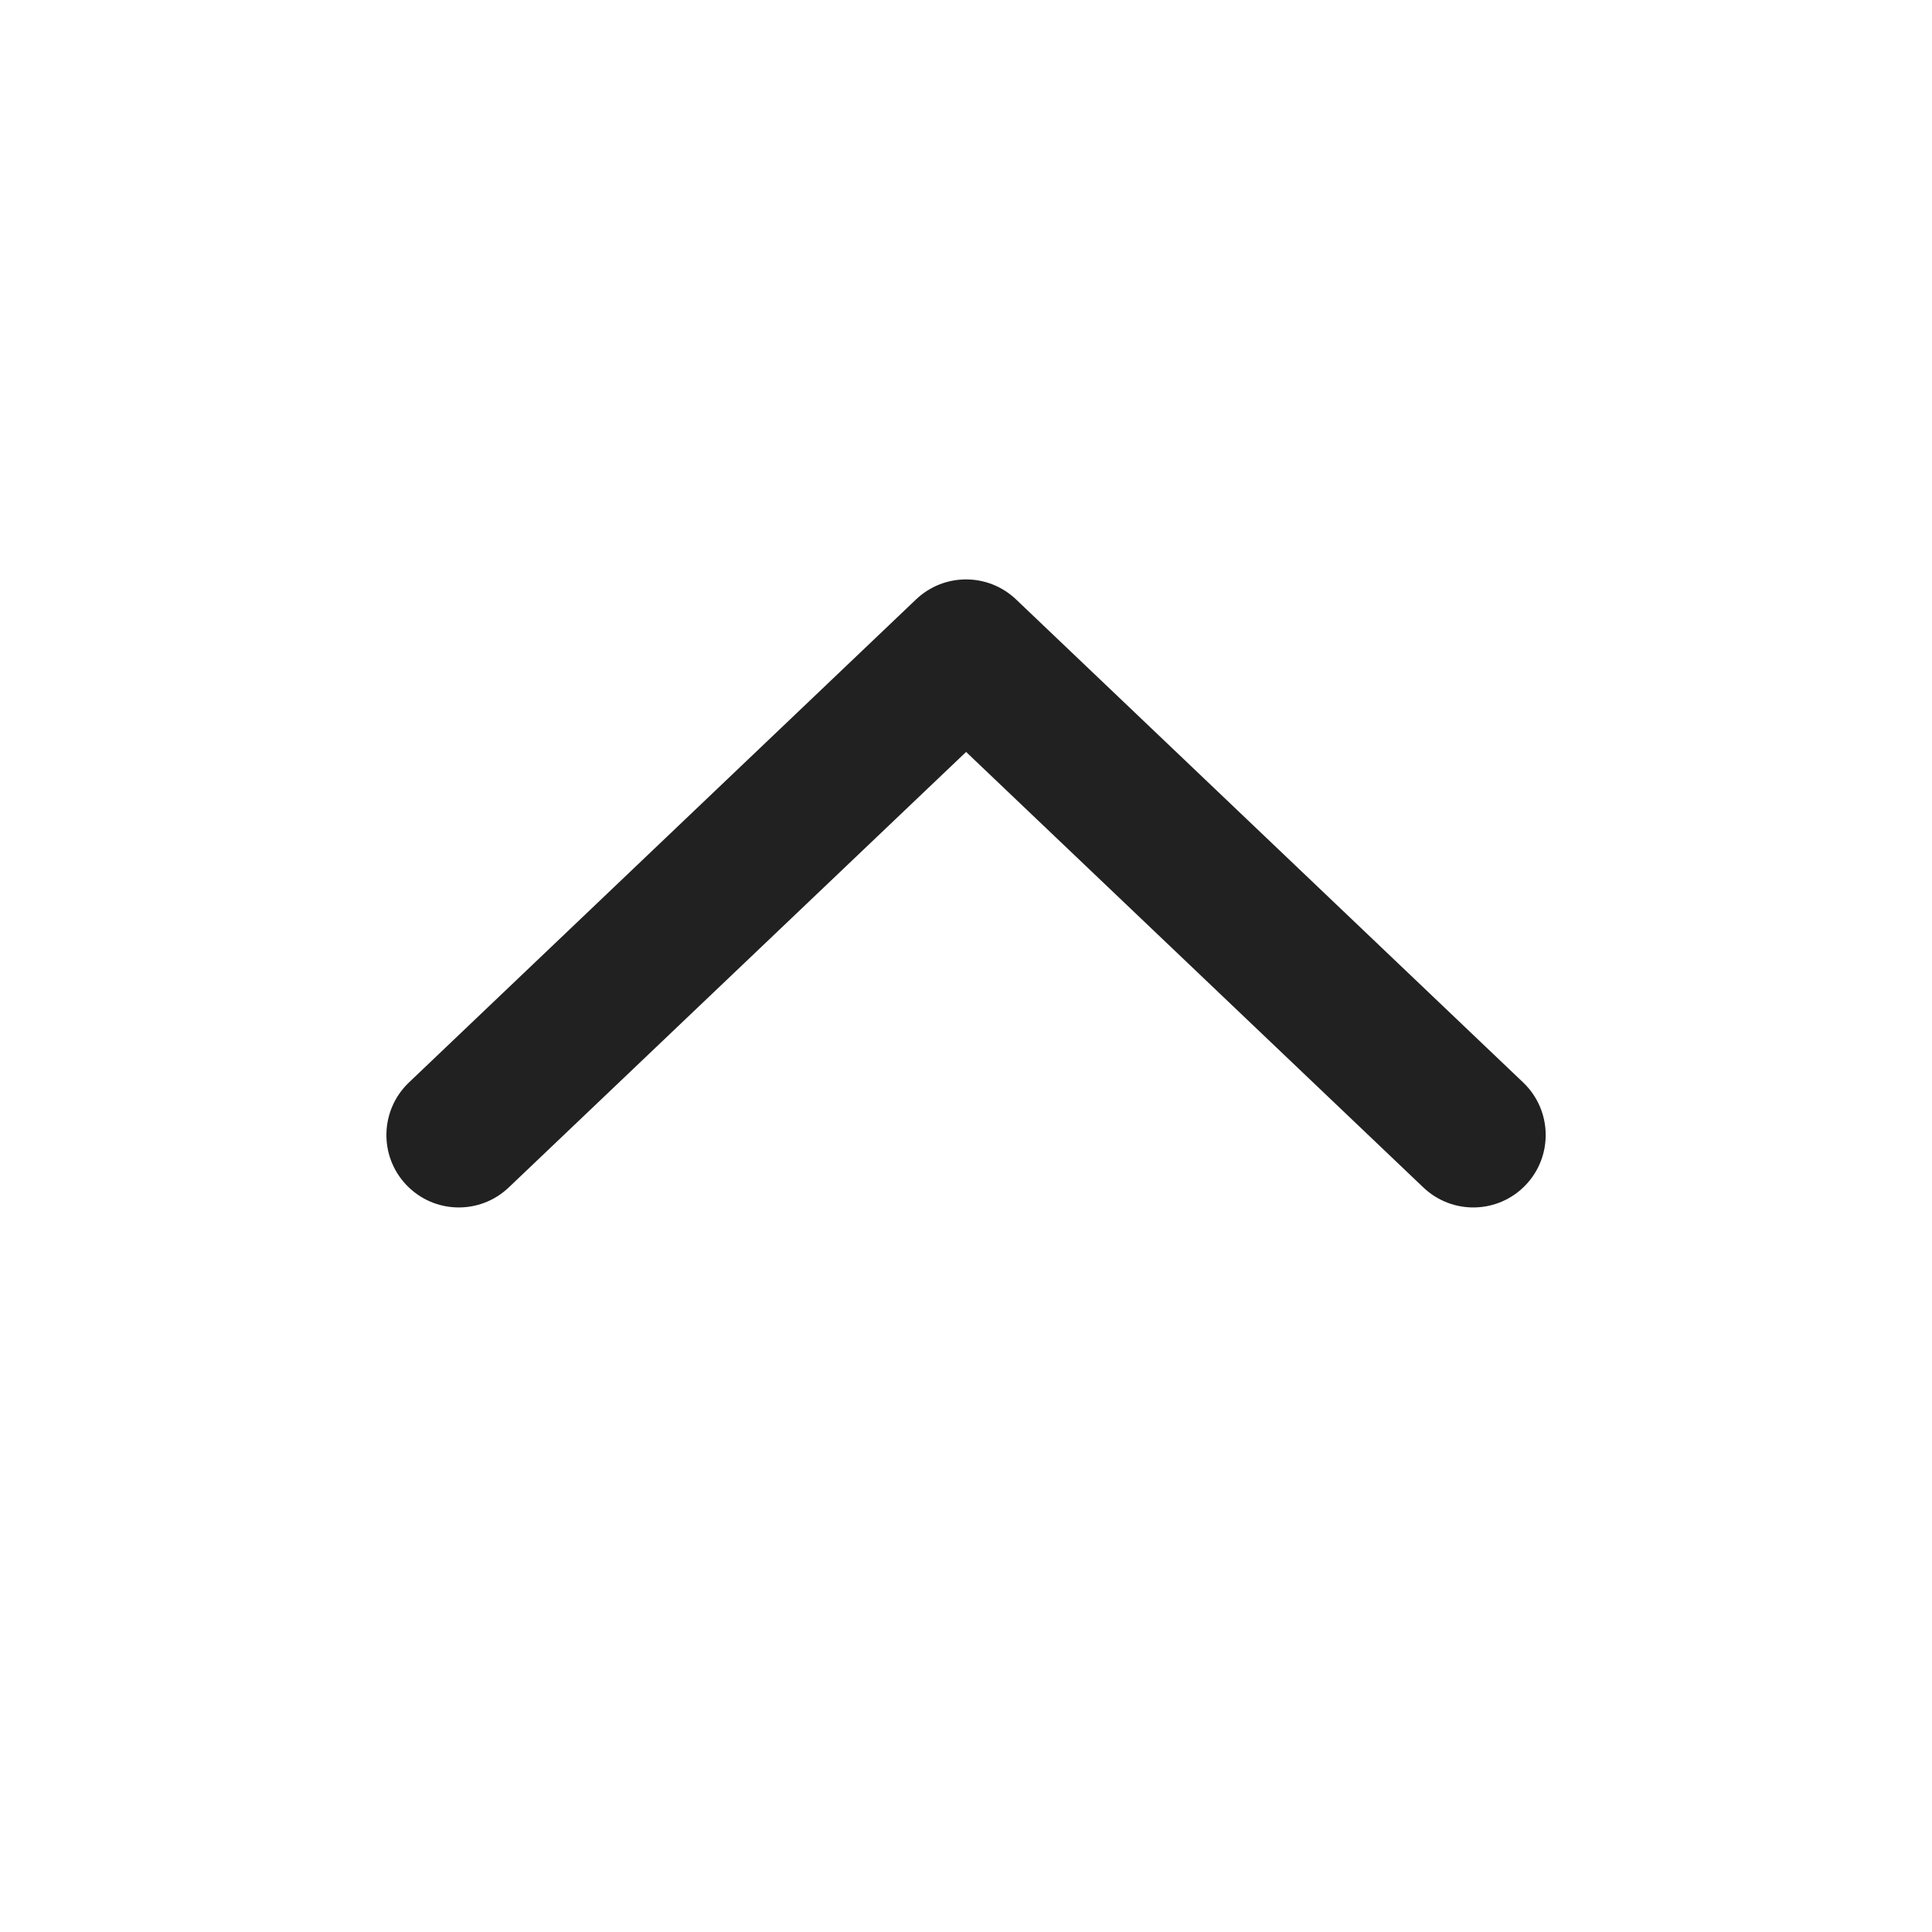 <svg viewBox="0 0 20 20" fill="none" xmlns="http://www.w3.org/2000/svg" height="1em" width="1em">
  <path d="M4.207 12.267C3.921 11.967 3.933 11.492 4.233 11.206L9.483 6.205C9.773 5.929 10.228 5.929 10.518 6.205L15.768 11.206C16.068 11.492 16.08 11.967 15.794 12.267C15.508 12.567 15.034 12.578 14.734 12.292L10.001 7.784L5.267 12.292C4.967 12.578 4.493 12.567 4.207 12.267Z" fill="#212121"/>
</svg>
